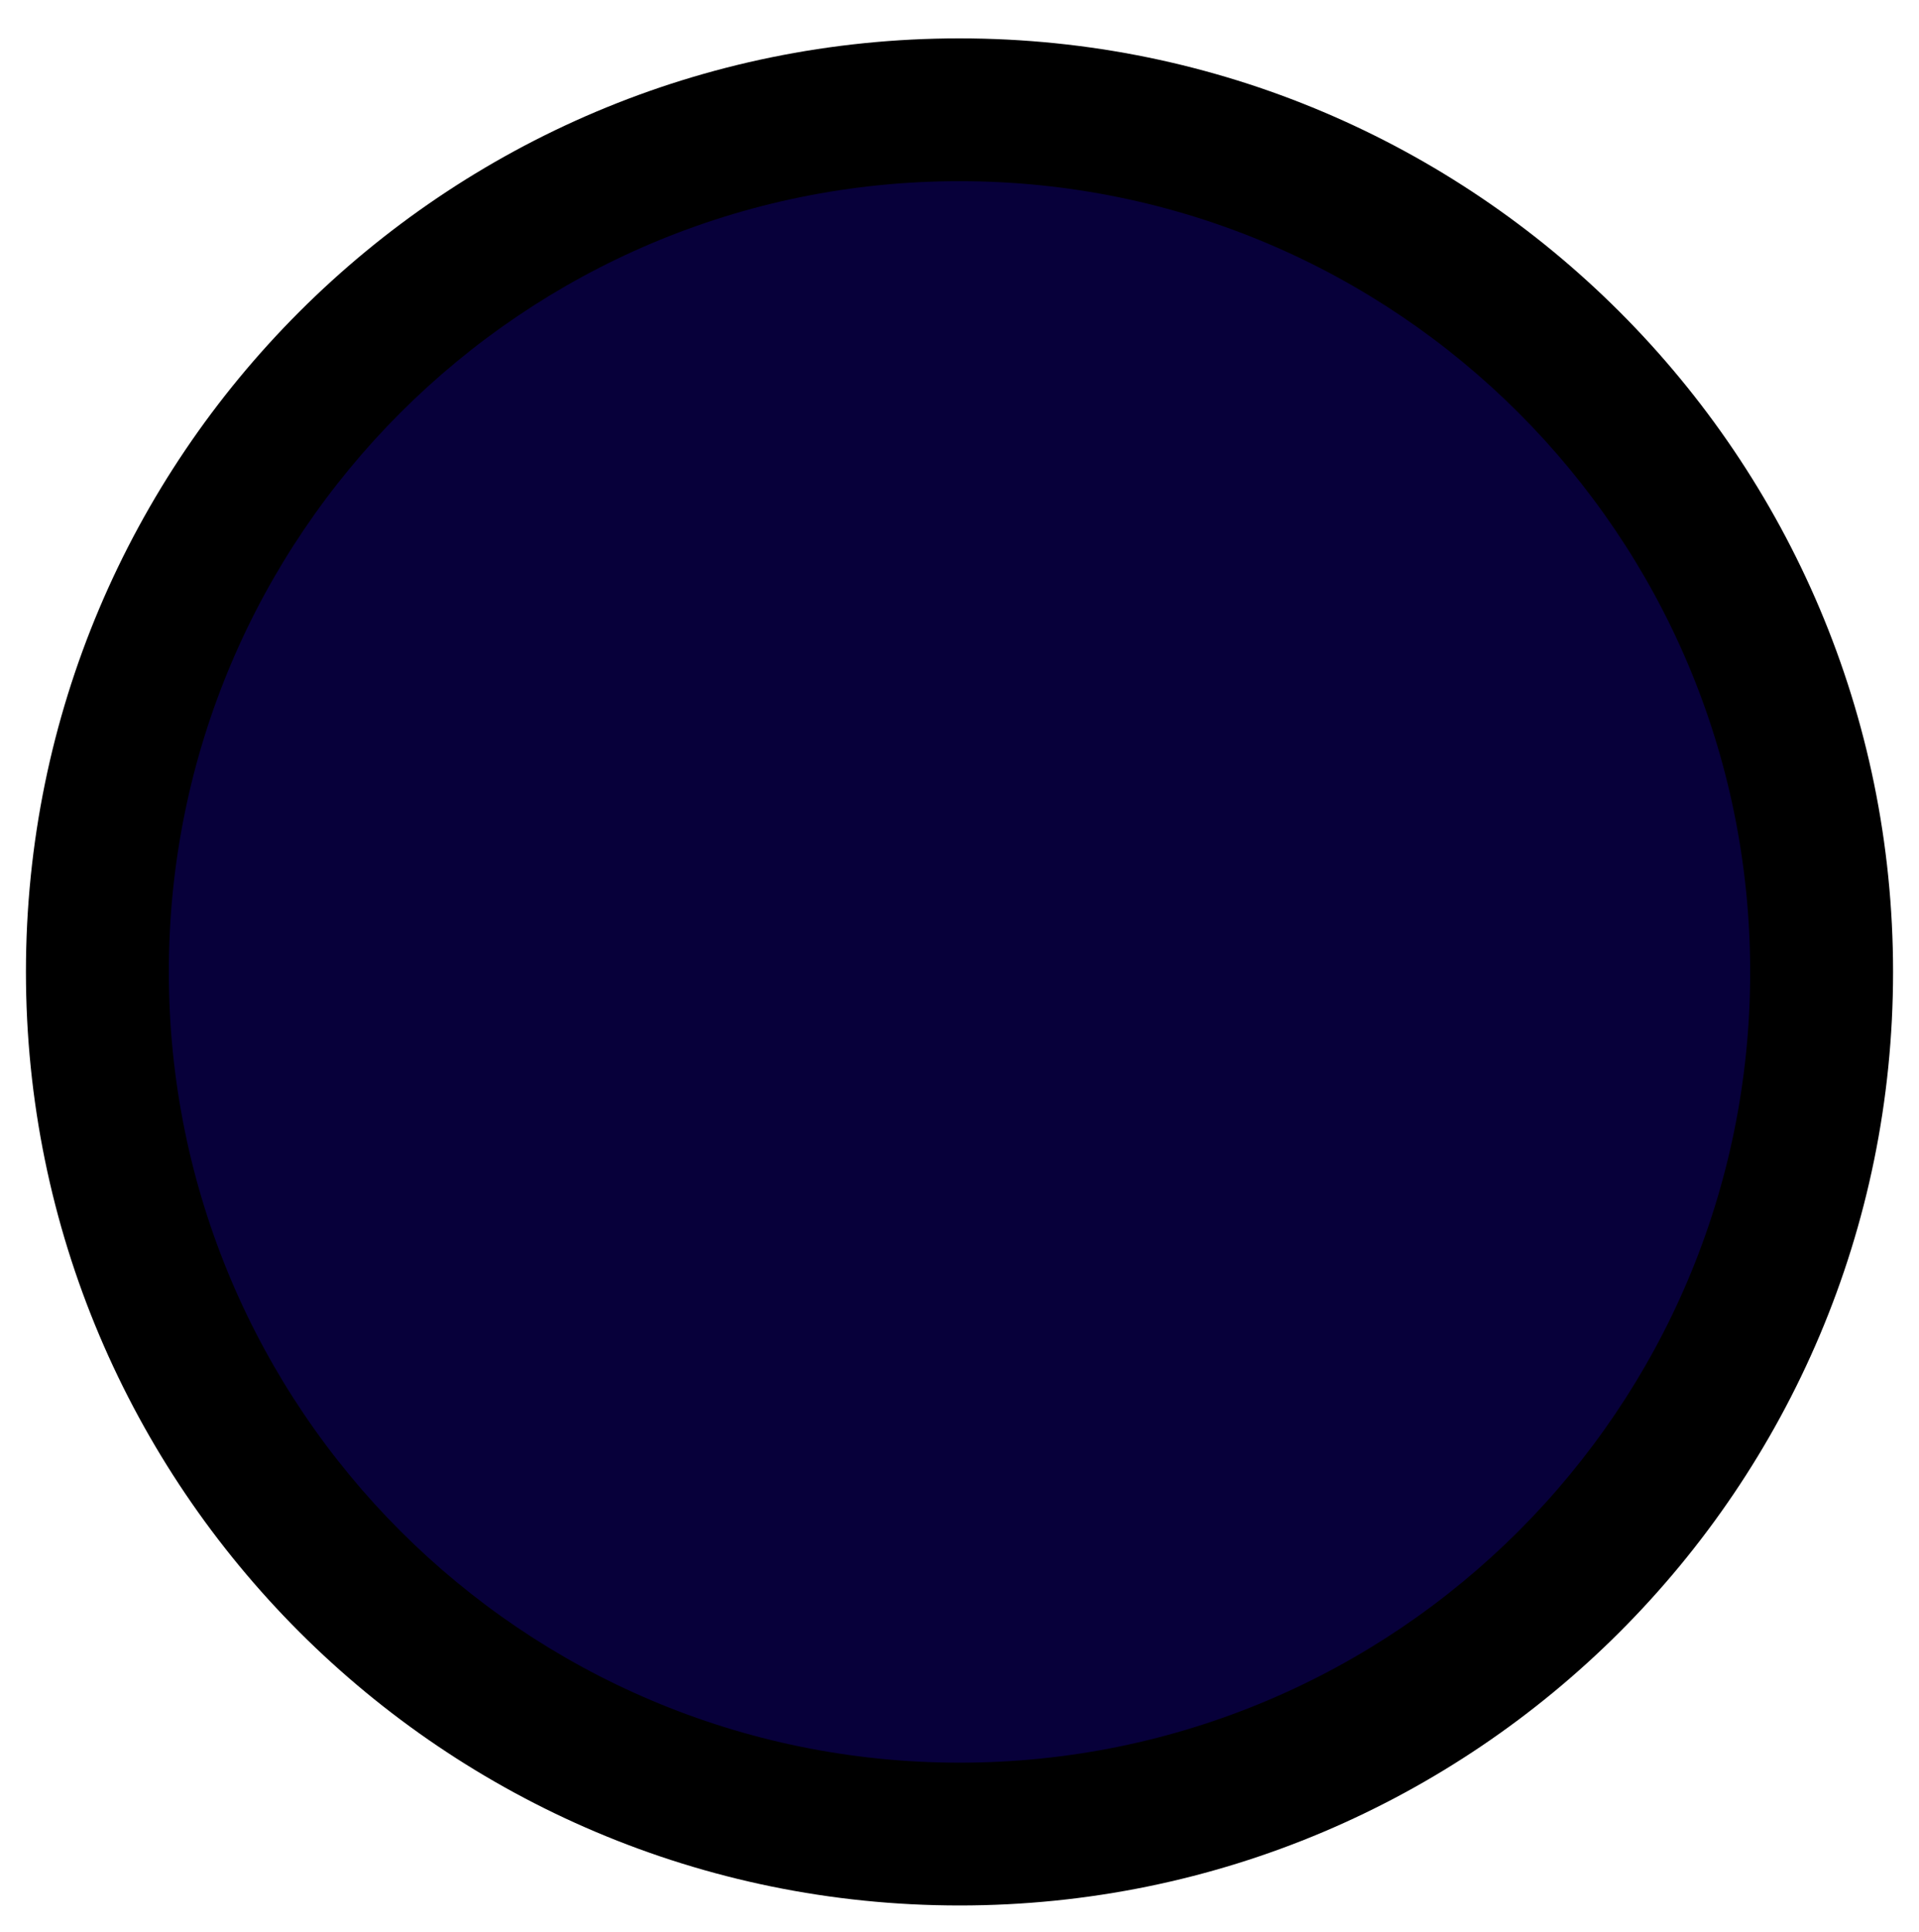 <svg width="148" height="149" viewBox="0 0 148 149" fill="none" xmlns="http://www.w3.org/2000/svg">
<path d="M140.768 78.607C142.984 41.947 115.061 10.43 78.401 8.212C41.741 5.994 10.226 33.915 8.011 70.575C5.796 107.235 33.719 138.752 70.379 140.97C107.039 143.188 138.553 115.267 140.768 78.607Z" fill="#07003A"/>
<path fill-rule="evenodd" clip-rule="evenodd" d="M13.02 74.955C13.02 108.641 40.325 135.945 74 135.948C107.675 135.95 134.98 108.651 134.98 74.965C134.98 41.279 107.675 13.976 74 13.973C40.325 13.97 13.02 41.269 13.02 74.955ZM74 146.96C34.232 146.957 2 114.715 2 74.954C2 35.193 34.232 2.957 74 2.96C113.768 2.963 146 35.205 146 74.966C146 114.727 113.768 146.963 74 146.96Z" fill="black"/>
</svg>
